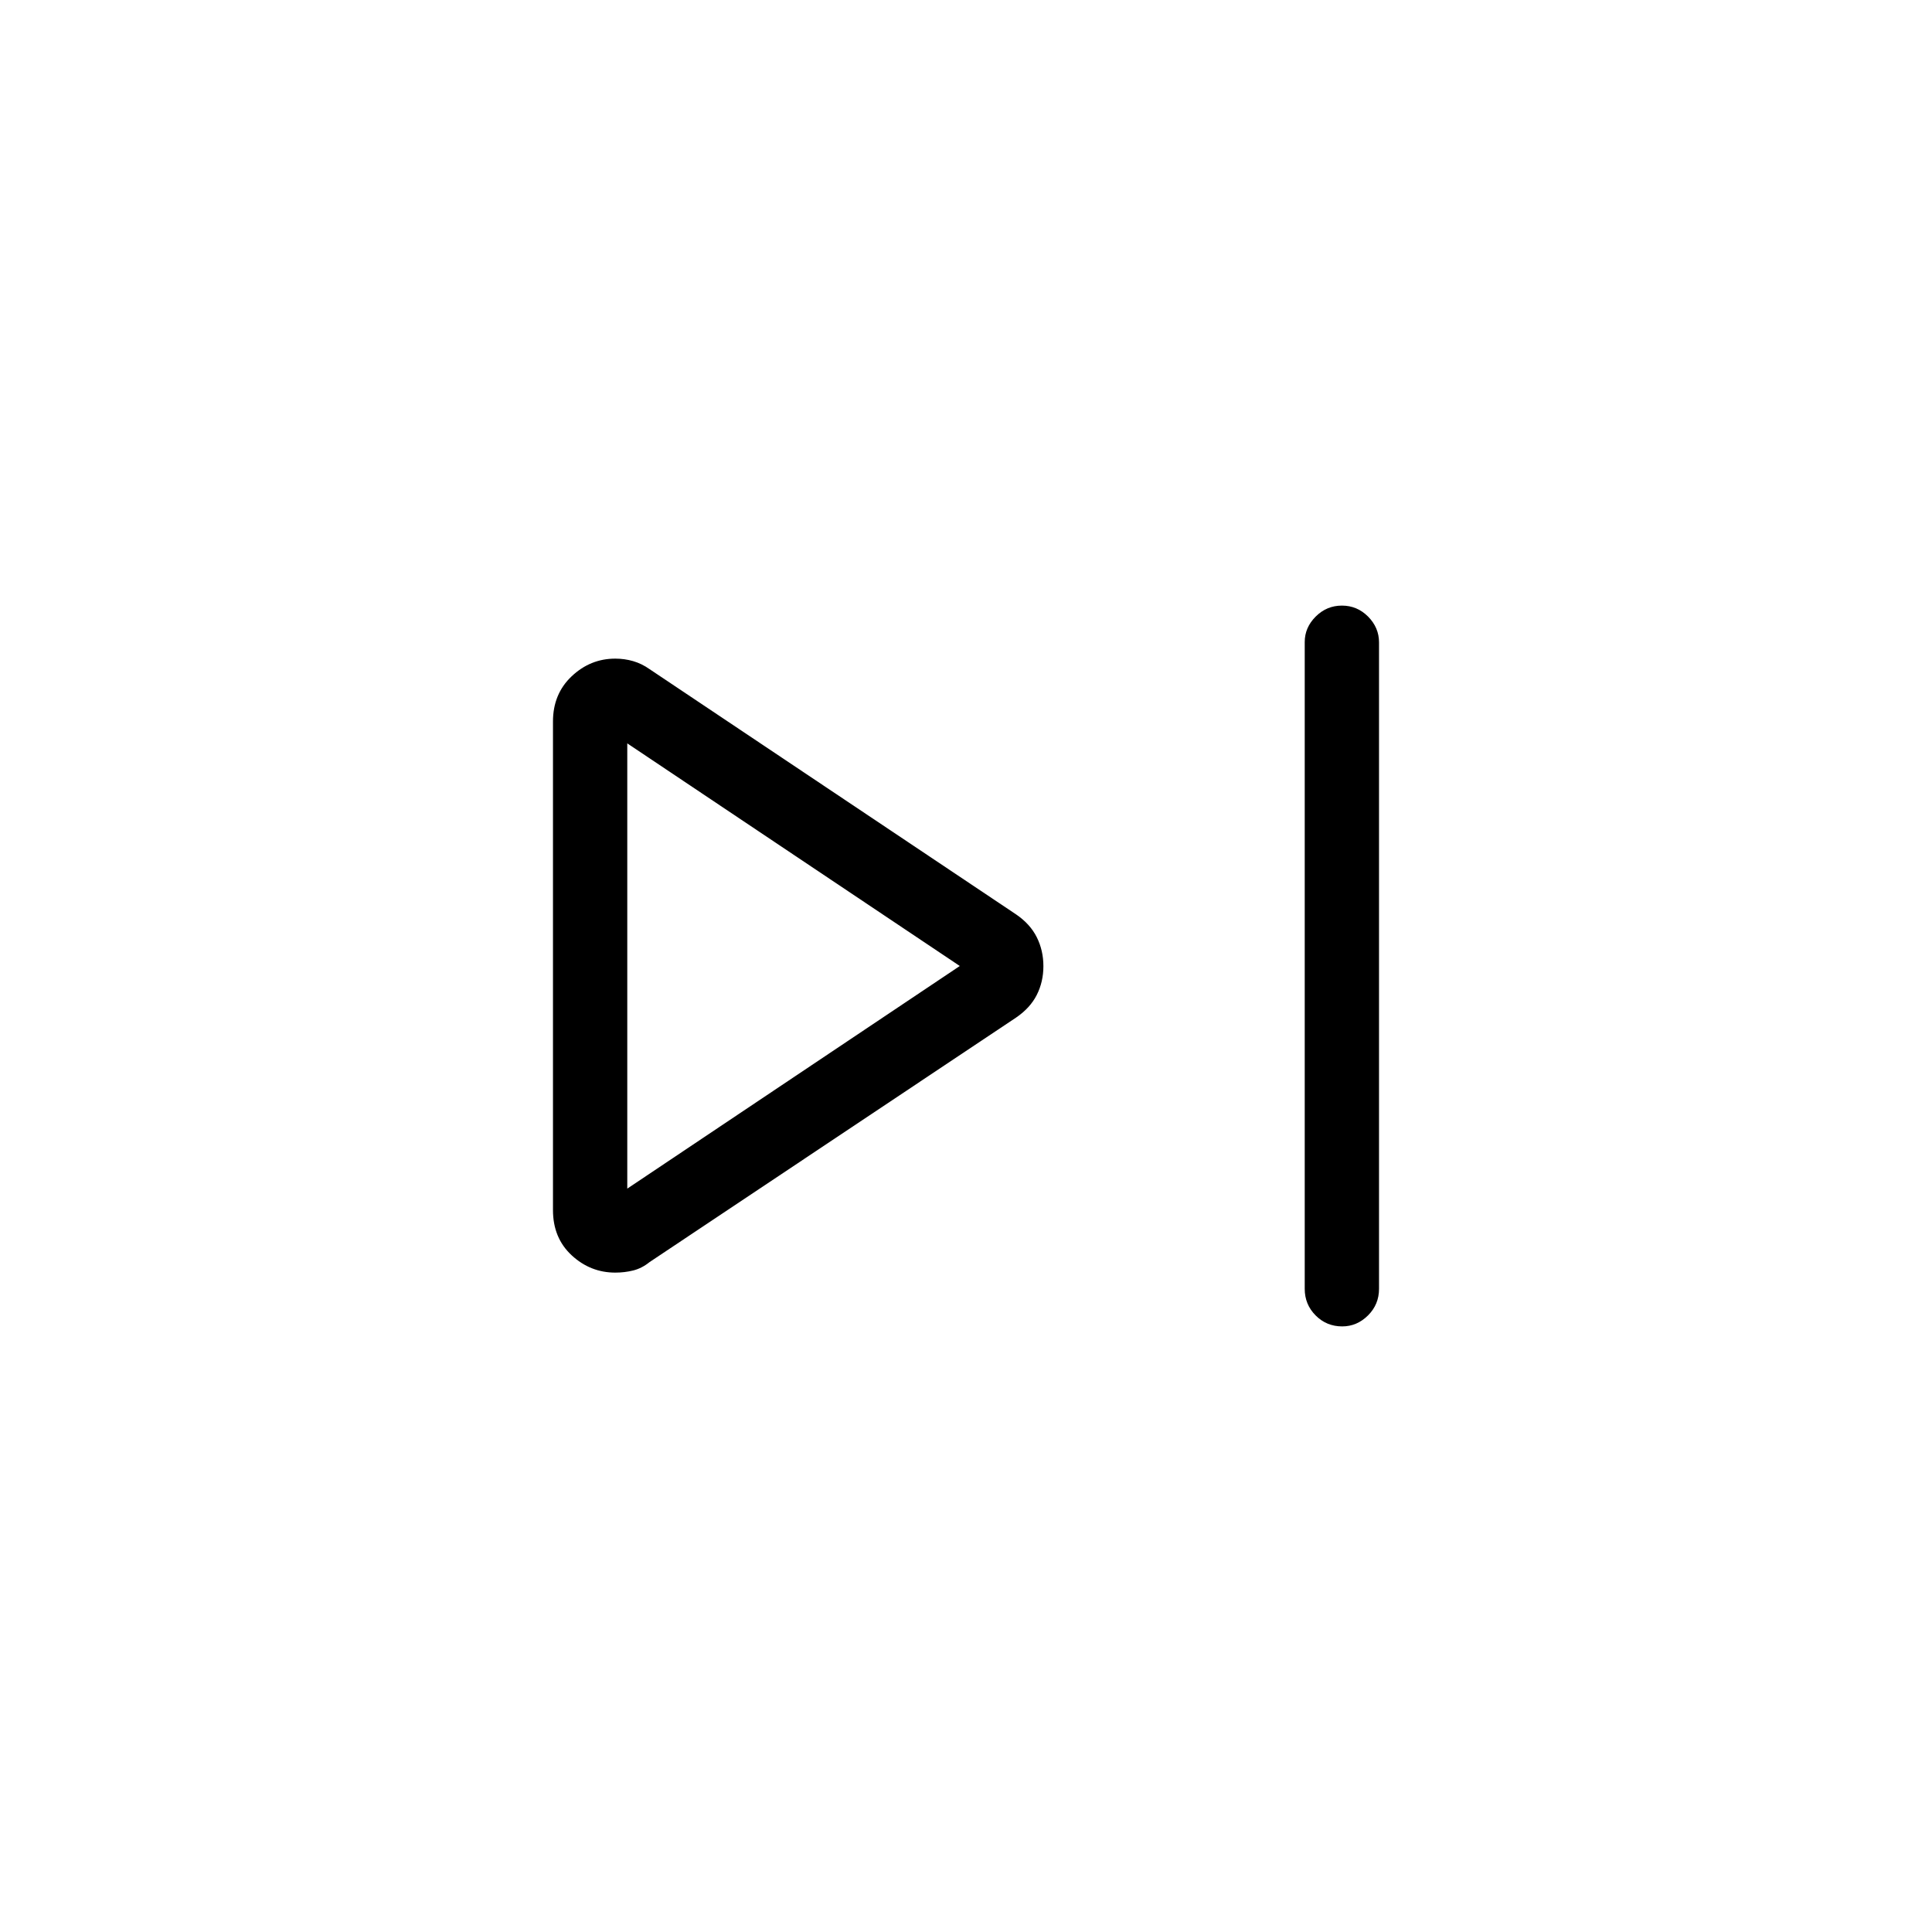 <svg xmlns="http://www.w3.org/2000/svg" height="24" viewBox="0 -960 960 960" width="24"><path d="M648.31-319.58v-321.39q0-7.22 5.45-12.66 5.45-5.45 13.04-5.45 7.58 0 13.01 5.47 5.42 5.48 5.42 12.8v321.23q0 7.77-5.48 13.21-5.48 5.45-12.82 5.45-7.78 0-13.2-5.45-5.42-5.44-5.42-13.21Zm-373.54-39.15v-242.75q0-13.71 9.29-22.48t21.67-8.77q4.62 0 8.9 1.25 4.29 1.25 8.14 3.98l182.06 121.82q7.05 4.8 10.34 11.39 3.29 6.59 3.29 14.36 0 7.78-3.29 14.3-3.29 6.51-10.34 11.3L322.77-332.88q-3.85 3.11-8.14 4.17-4.28 1.06-8.9 1.06-12.38 0-21.67-8.6-9.29-8.6-9.29-22.48ZM311.69-480Zm0 110.62L476.92-480 311.69-590.62v221.24Z"/></svg>